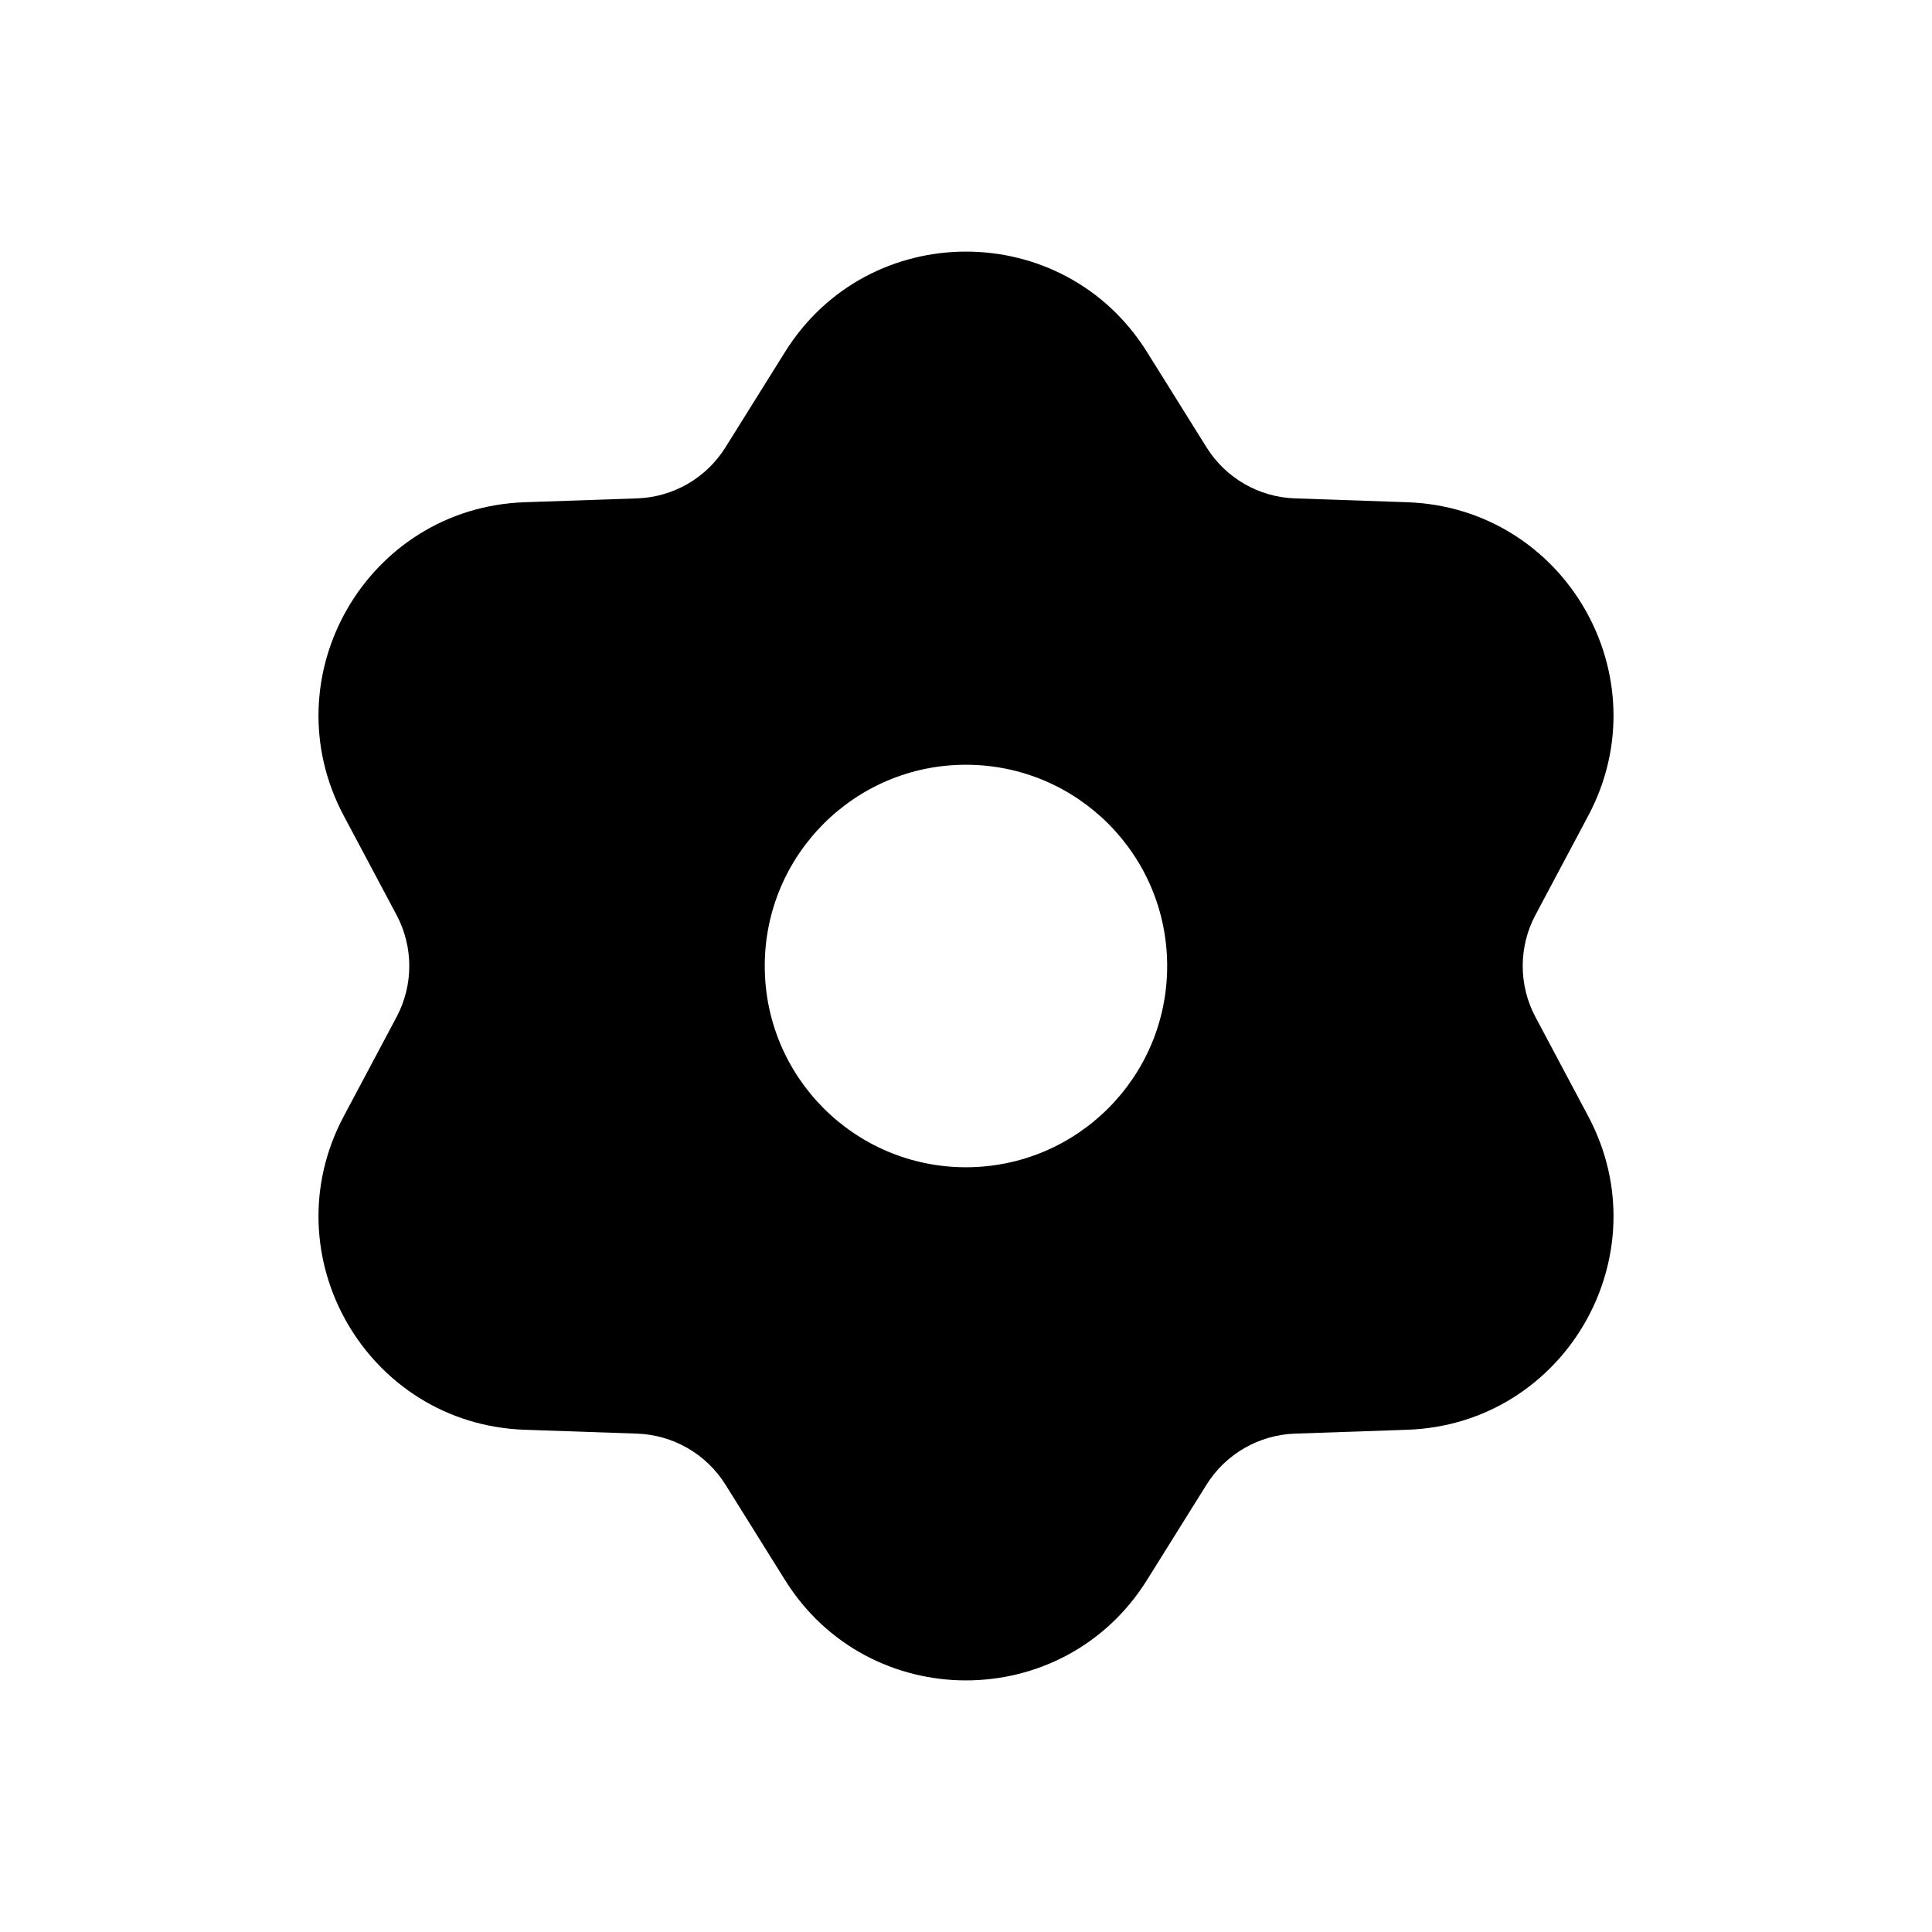 <svg width="24" height="24" viewBox="0 0 24 24" fill="none" xmlns="http://www.w3.org/2000/svg">
<path fill-rule="evenodd" clip-rule="evenodd" d="M9.752 4.372C10.79 2.71 13.21 2.71 14.248 4.372L14.988 5.557C15.226 5.938 15.637 6.176 16.086 6.191L17.482 6.239C19.44 6.307 20.65 8.403 19.73 10.133L19.074 11.366C18.863 11.762 18.863 12.238 19.074 12.634L19.73 13.867C20.65 15.597 19.44 17.693 17.482 17.761L16.086 17.809C15.637 17.825 15.226 18.062 14.988 18.443L14.248 19.628C13.21 21.29 10.79 21.29 9.752 19.628L9.012 18.443C8.774 18.062 8.363 17.825 7.914 17.809L6.518 17.761C4.56 17.693 3.35 15.597 4.27 13.867L4.926 12.634C5.137 12.238 5.137 11.762 4.926 11.366L4.27 10.133C3.35 8.403 4.56 6.307 6.518 6.239L7.914 6.191C8.363 6.176 8.774 5.938 9.012 5.557L9.752 4.372ZM11.999 14.5C13.38 14.5 14.499 13.381 14.499 12C14.499 10.619 13.38 9.5 11.999 9.5C10.619 9.5 9.5 10.619 9.5 12C9.5 13.381 10.619 14.5 11.999 14.5Z" fill="black"/>
</svg>
